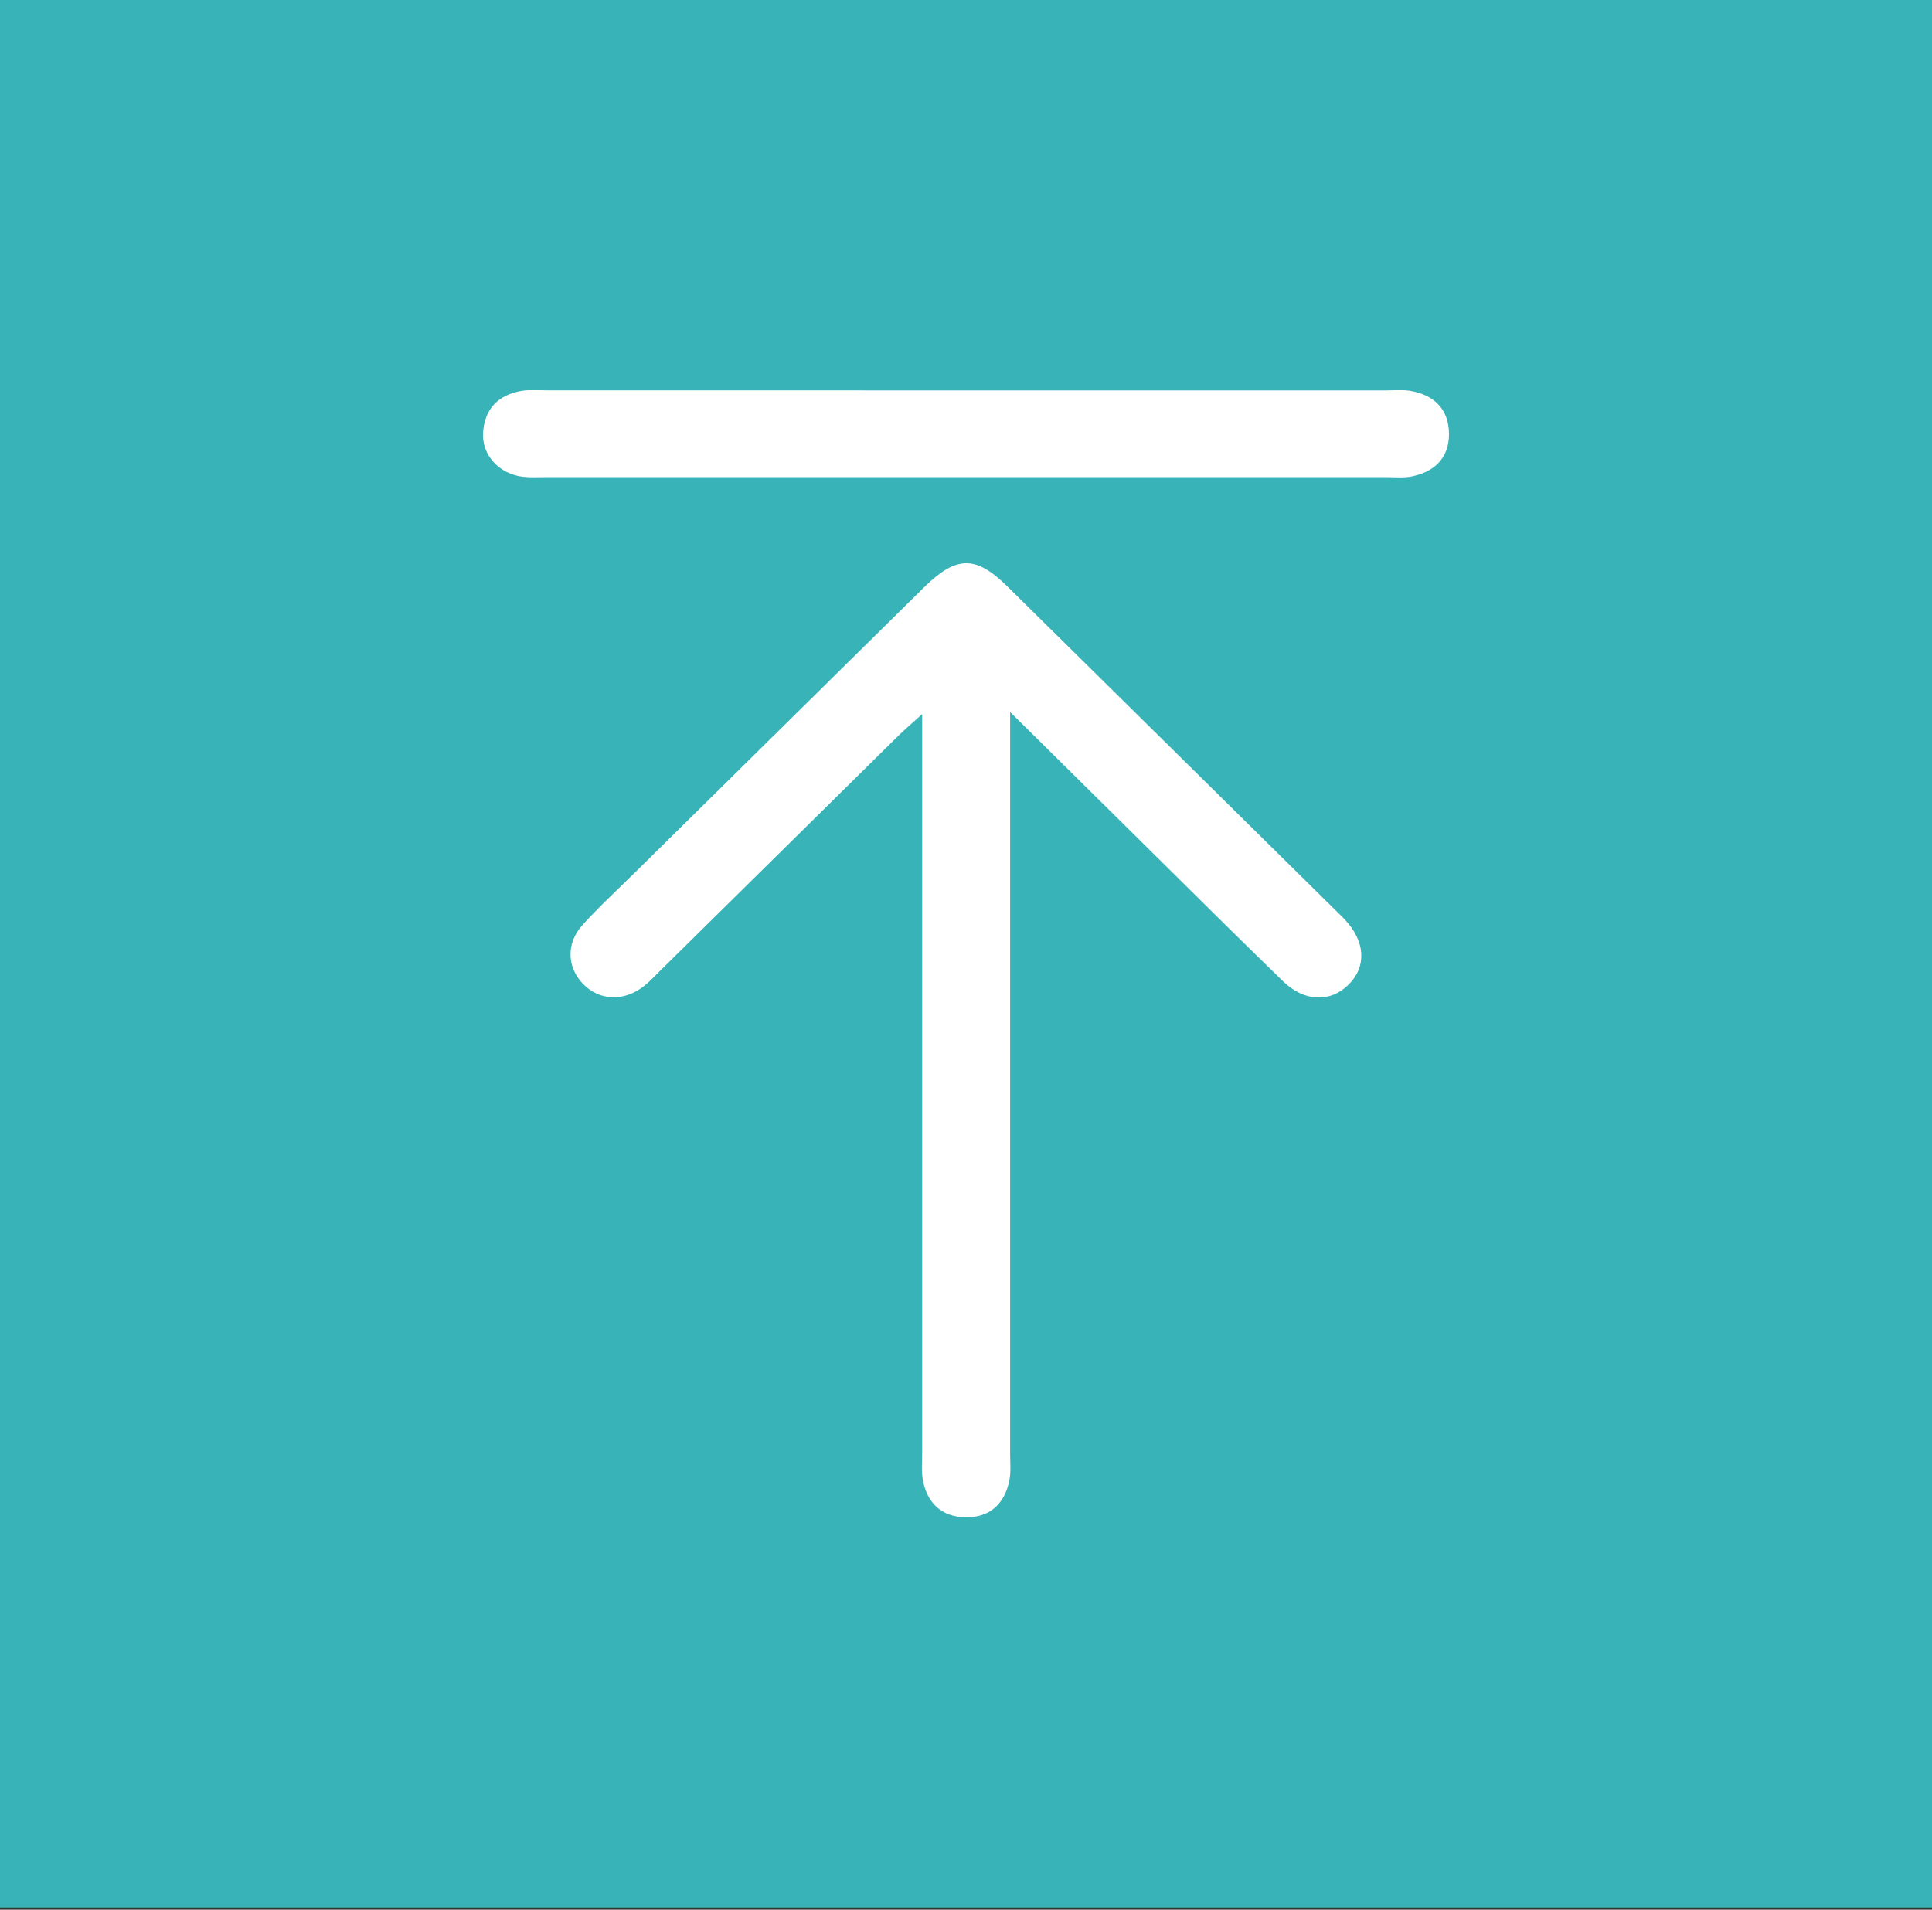 <svg width="88" height="87" viewBox="0 0 88 87" fill="none" xmlns="http://www.w3.org/2000/svg">
<rect x="0" y="0" width="88" height="87" fill="#333333" stroke="none"/>
<rect width="88" height="86.9" fill="#38B4B8"/>
<g clip-path="url(#clip0_157_4355)">
<path d="M46.009 32.437C46.009 33.242 46.009 33.686 46.009 34.133C46.009 44.827 46.009 55.52 46.009 66.214C46.009 66.624 46.054 67.049 45.974 67.444C45.764 68.5 45.091 69.14 43.985 69.125C42.884 69.11 42.219 68.466 42.031 67.402C41.961 67.002 42.004 66.582 42.004 66.17C42.004 55.476 42.004 44.782 42.004 34.089C42.004 33.651 42.004 33.214 42.004 32.533C41.531 32.963 41.231 33.214 40.95 33.489C37.323 37.064 33.7 40.642 30.076 44.217C29.84 44.449 29.615 44.696 29.358 44.903C28.437 45.646 27.299 45.604 26.546 44.814C25.823 44.059 25.78 42.97 26.538 42.133C27.286 41.306 28.112 40.548 28.907 39.763C33.298 35.432 37.686 31.098 42.079 26.768C43.56 25.308 44.438 25.294 45.879 26.713C50.922 31.684 55.958 36.659 60.997 41.632C61.084 41.718 61.177 41.804 61.259 41.896C62.192 42.893 62.258 44.029 61.429 44.854C60.599 45.681 59.416 45.651 58.44 44.703C56.301 42.627 54.19 40.523 52.068 38.427C50.132 36.511 48.193 34.595 46.009 32.437Z" fill="white"/>
<path d="M44.14 17.785C50.472 17.785 56.804 17.785 63.133 17.785C63.508 17.785 63.891 17.745 64.256 17.809C65.332 18 65.985 18.651 66 19.74C66.015 20.832 65.367 21.491 64.299 21.706C63.938 21.777 63.551 21.738 63.178 21.738C50.389 21.738 37.603 21.738 24.814 21.738C24.482 21.738 24.144 21.76 23.816 21.721C22.738 21.592 21.945 20.738 22.003 19.718C22.065 18.629 22.693 17.985 23.771 17.804C24.136 17.743 24.519 17.782 24.894 17.782C31.311 17.785 37.726 17.785 44.14 17.785Z" fill="white"/>
</g>
<defs>
<clipPath id="clip0_157_4355">
<rect width="44" height="51.35" fill="white" transform="translate(22 17.775)"/>
</clipPath>
</defs>
</svg>

